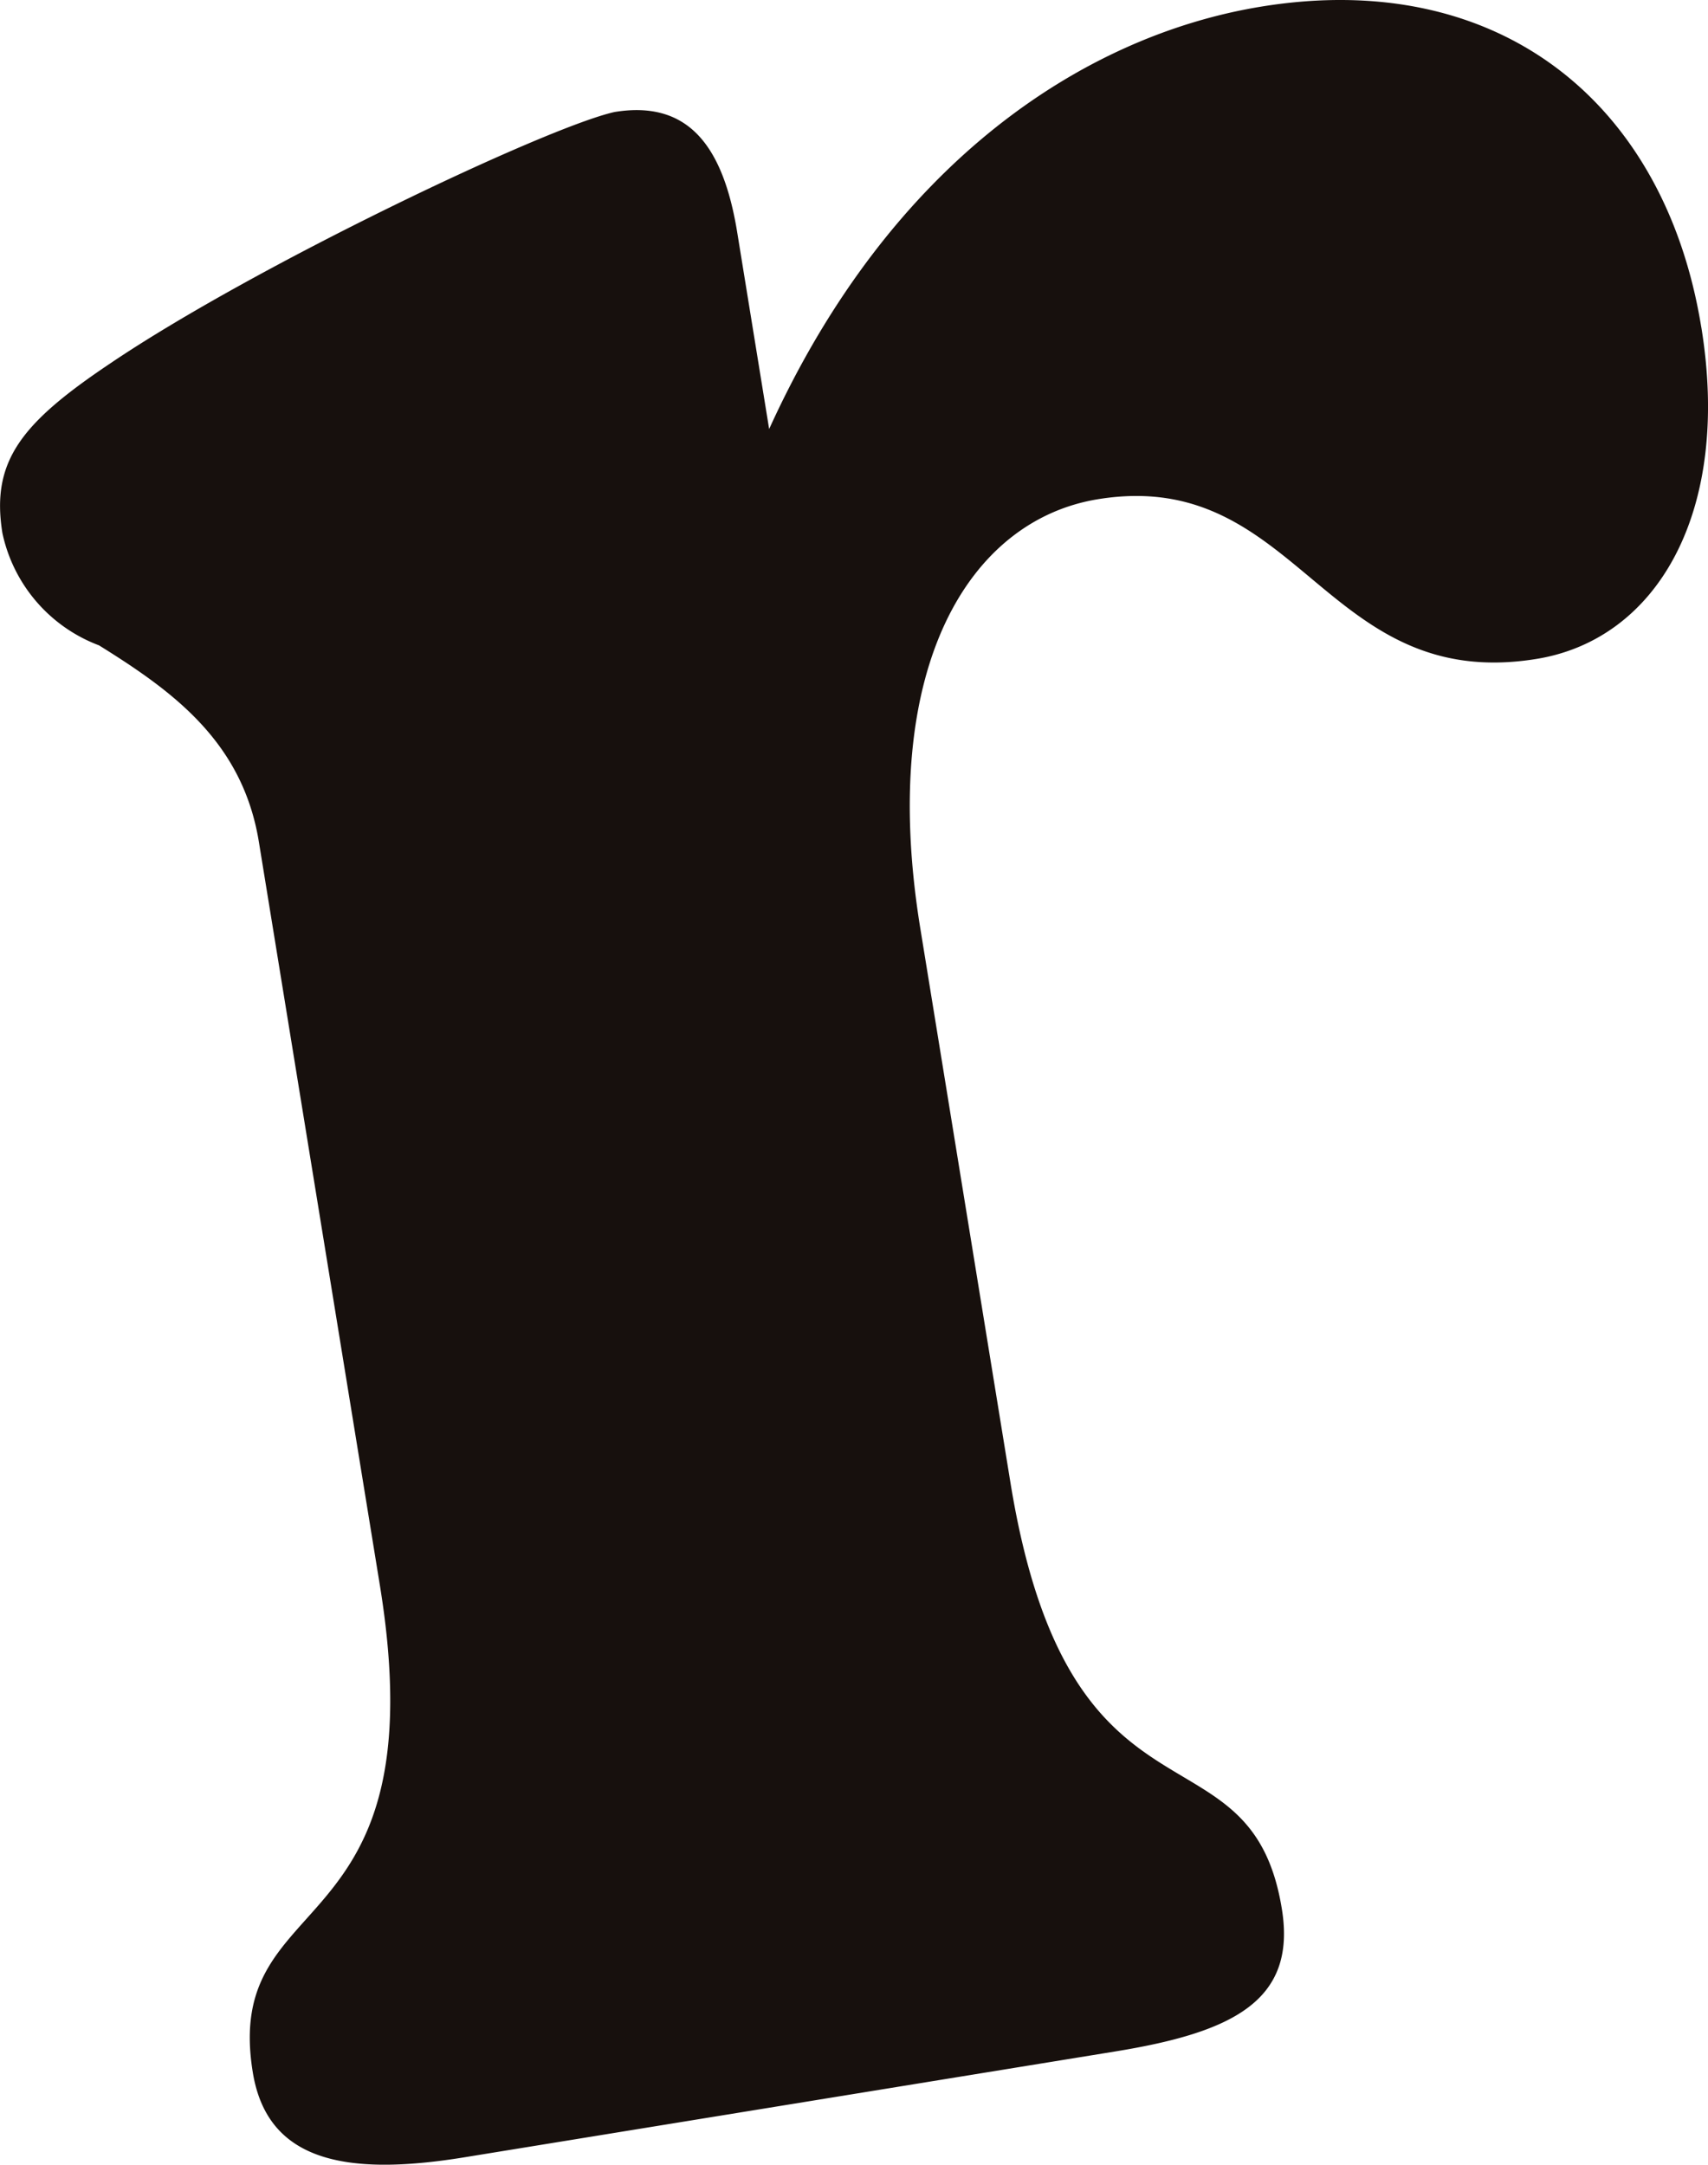 <svg xmlns="http://www.w3.org/2000/svg" width="45.172" height="57.251" viewBox="0 0 45.172 57.251">
  <path id="Trazado_7" data-name="Trazado 7" d="M438.652,53.406c.8,4.889-1.166,8.261-4.355,8.78-5.632.915-6.281-5.087-11.6-4.224-3.4.553-5.823,4.438-4.7,11.346l2.385,14.666c1.572,9.672,6.349,6.168,7.177,11.269.4,2.445-1.324,3.27-4.4,3.772l-17.216,2.8c-3.19.52-5.223.086-5.6-2.251-.811-5,4.934-3.2,3.362-12.875l-3.2-19.661c-.431-2.657-2.285-3.992-4.227-5.2a4.082,4.082,0,0,1-2.556-2.968c-.309-1.914.509-2.92,2.867-4.5,3.834-2.587,11.531-6.24,13.323-6.639,1.912-.311,2.863.844,3.243,3.181L414,56.106c3.213-7.069,8.343-10.412,13.02-11.173,6.268-1.019,10.664,2.52,11.631,8.473" transform="translate(-393.658 -44.759)" fill="#17100d"/>
</svg>

